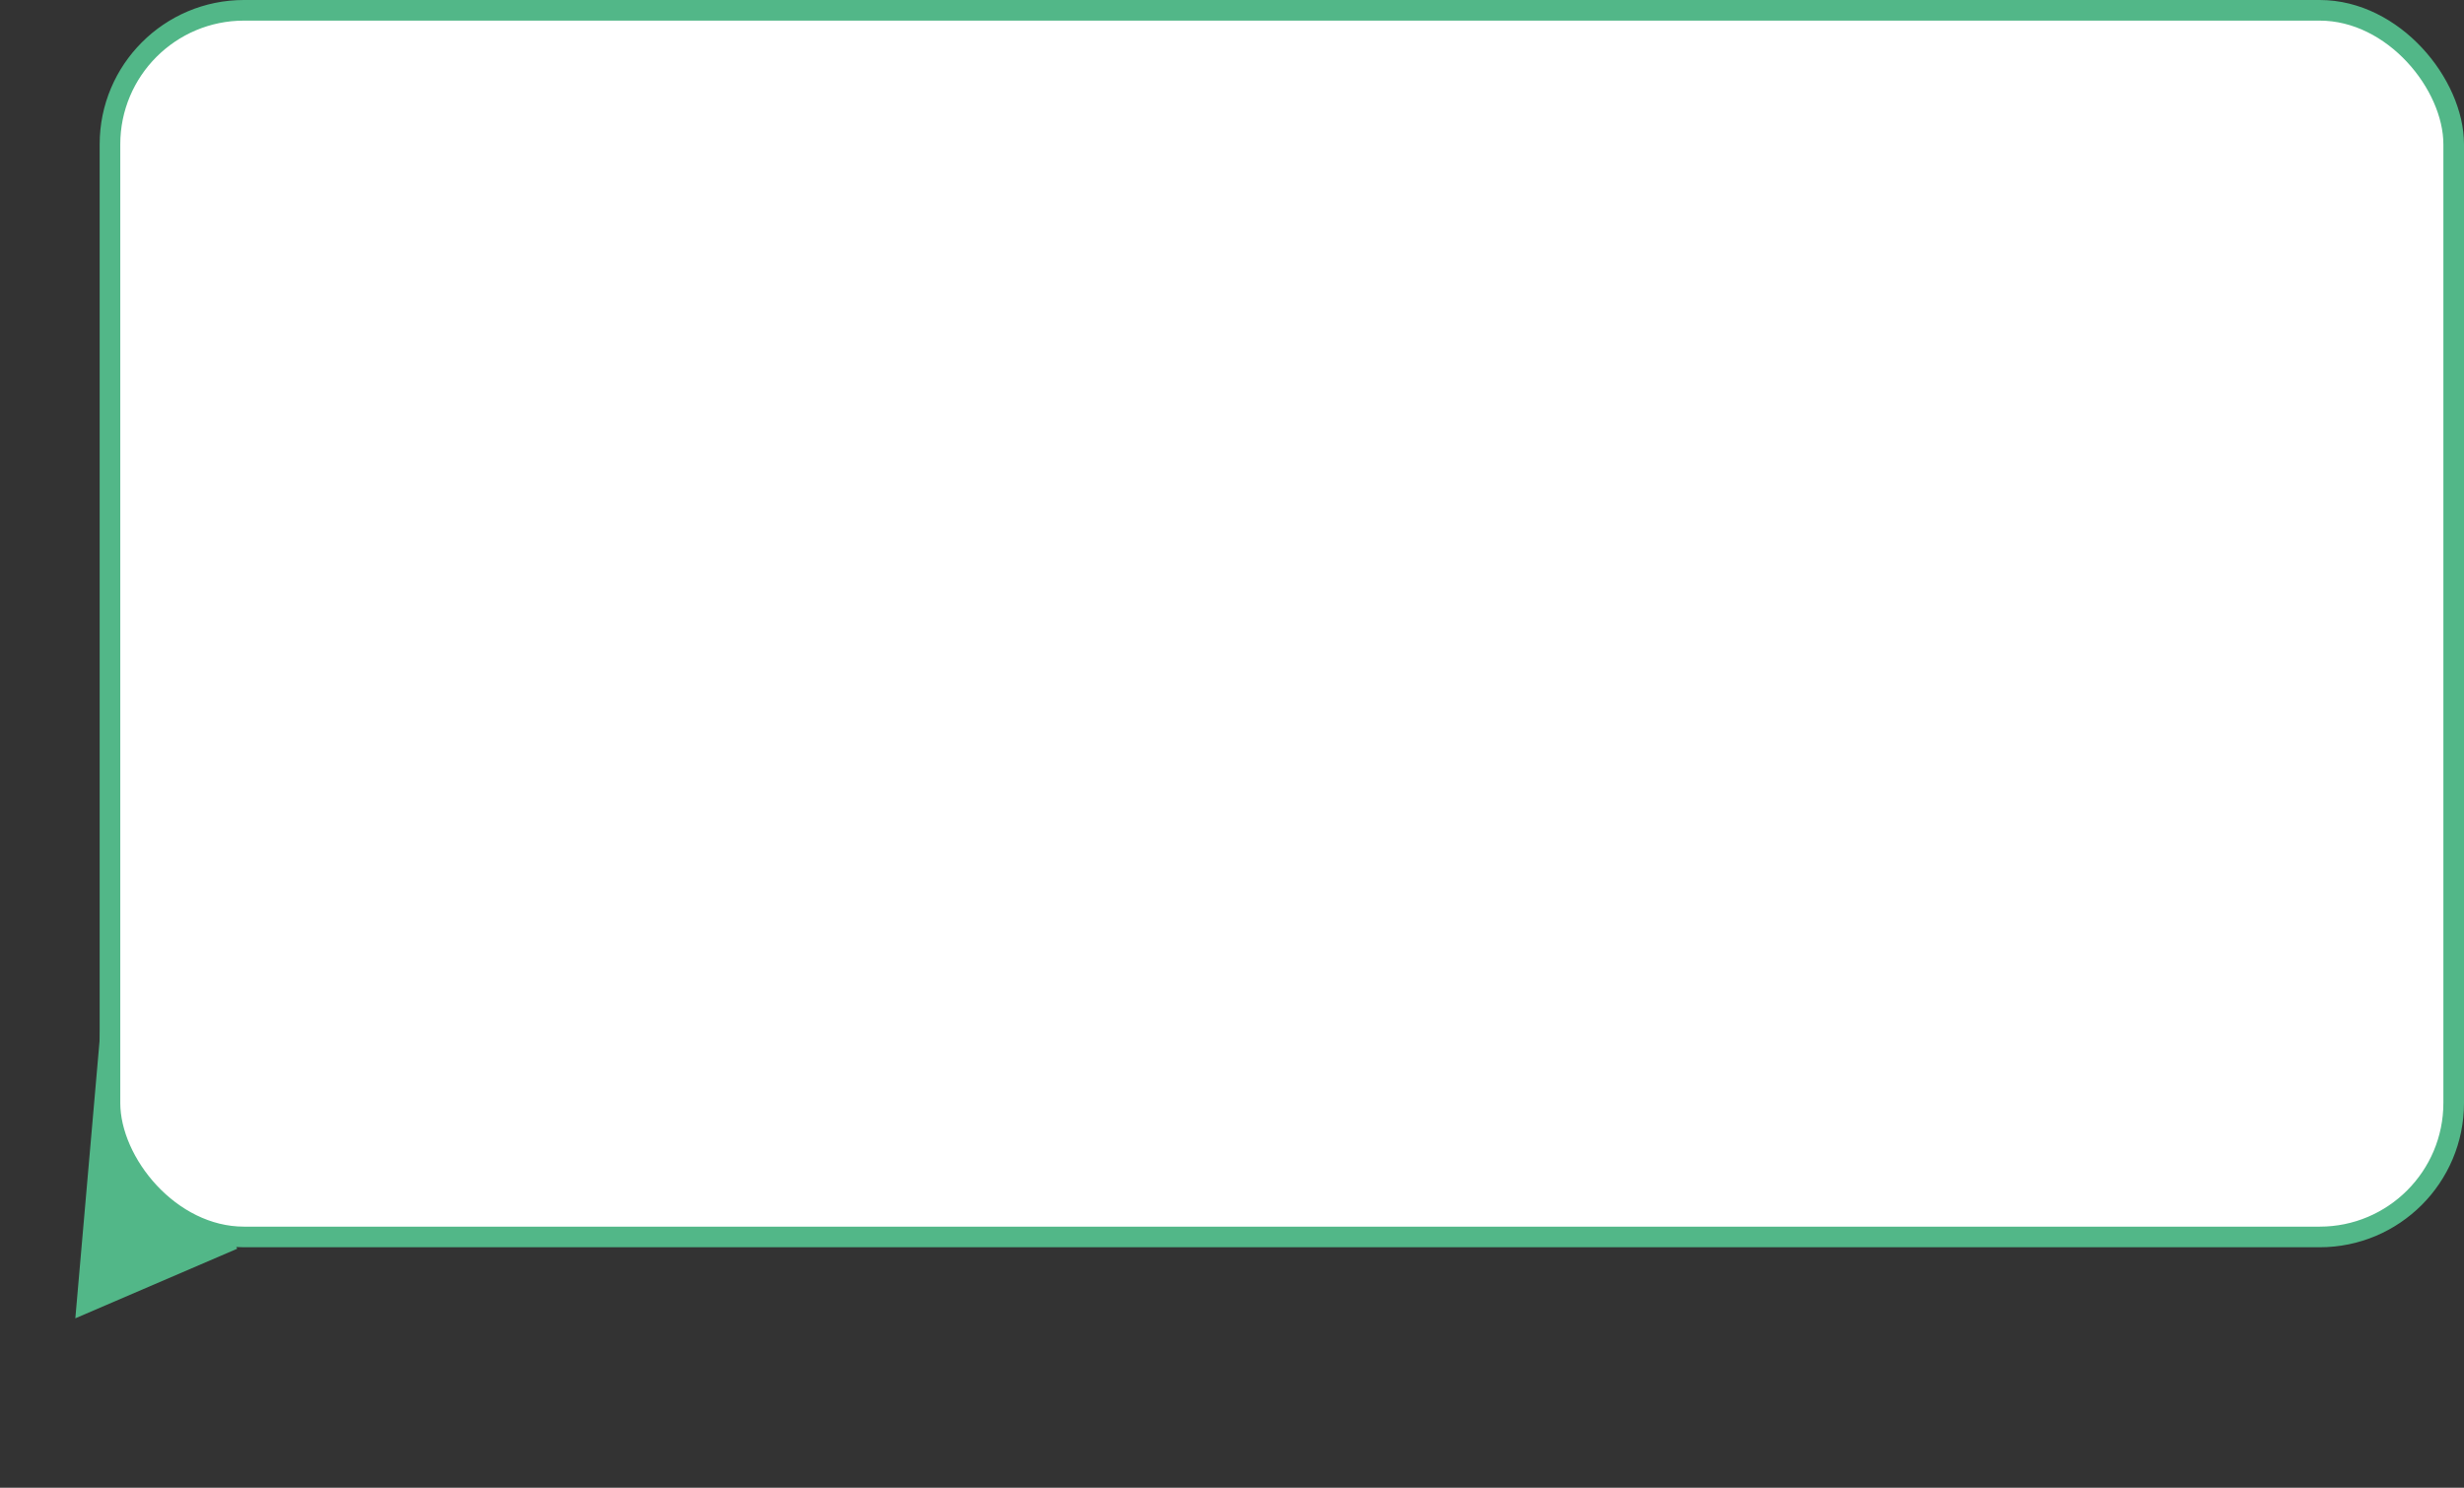 <svg width="717" height="433" viewBox="0 0 717 433" fill="none" xmlns="http://www.w3.org/2000/svg">
<rect x="0" y="0" width="717" height="433" fill="#333333" stroke="none"/>
<path d="M21.92 383.682L31.044 279.203L69.011 363.439L21.92 383.682Z" fill="#52B788"/>
<rect x="32" y="3" width="682" height="357" rx="39" fill="white" stroke="#52B788" stroke-width="6"/>
</svg>
